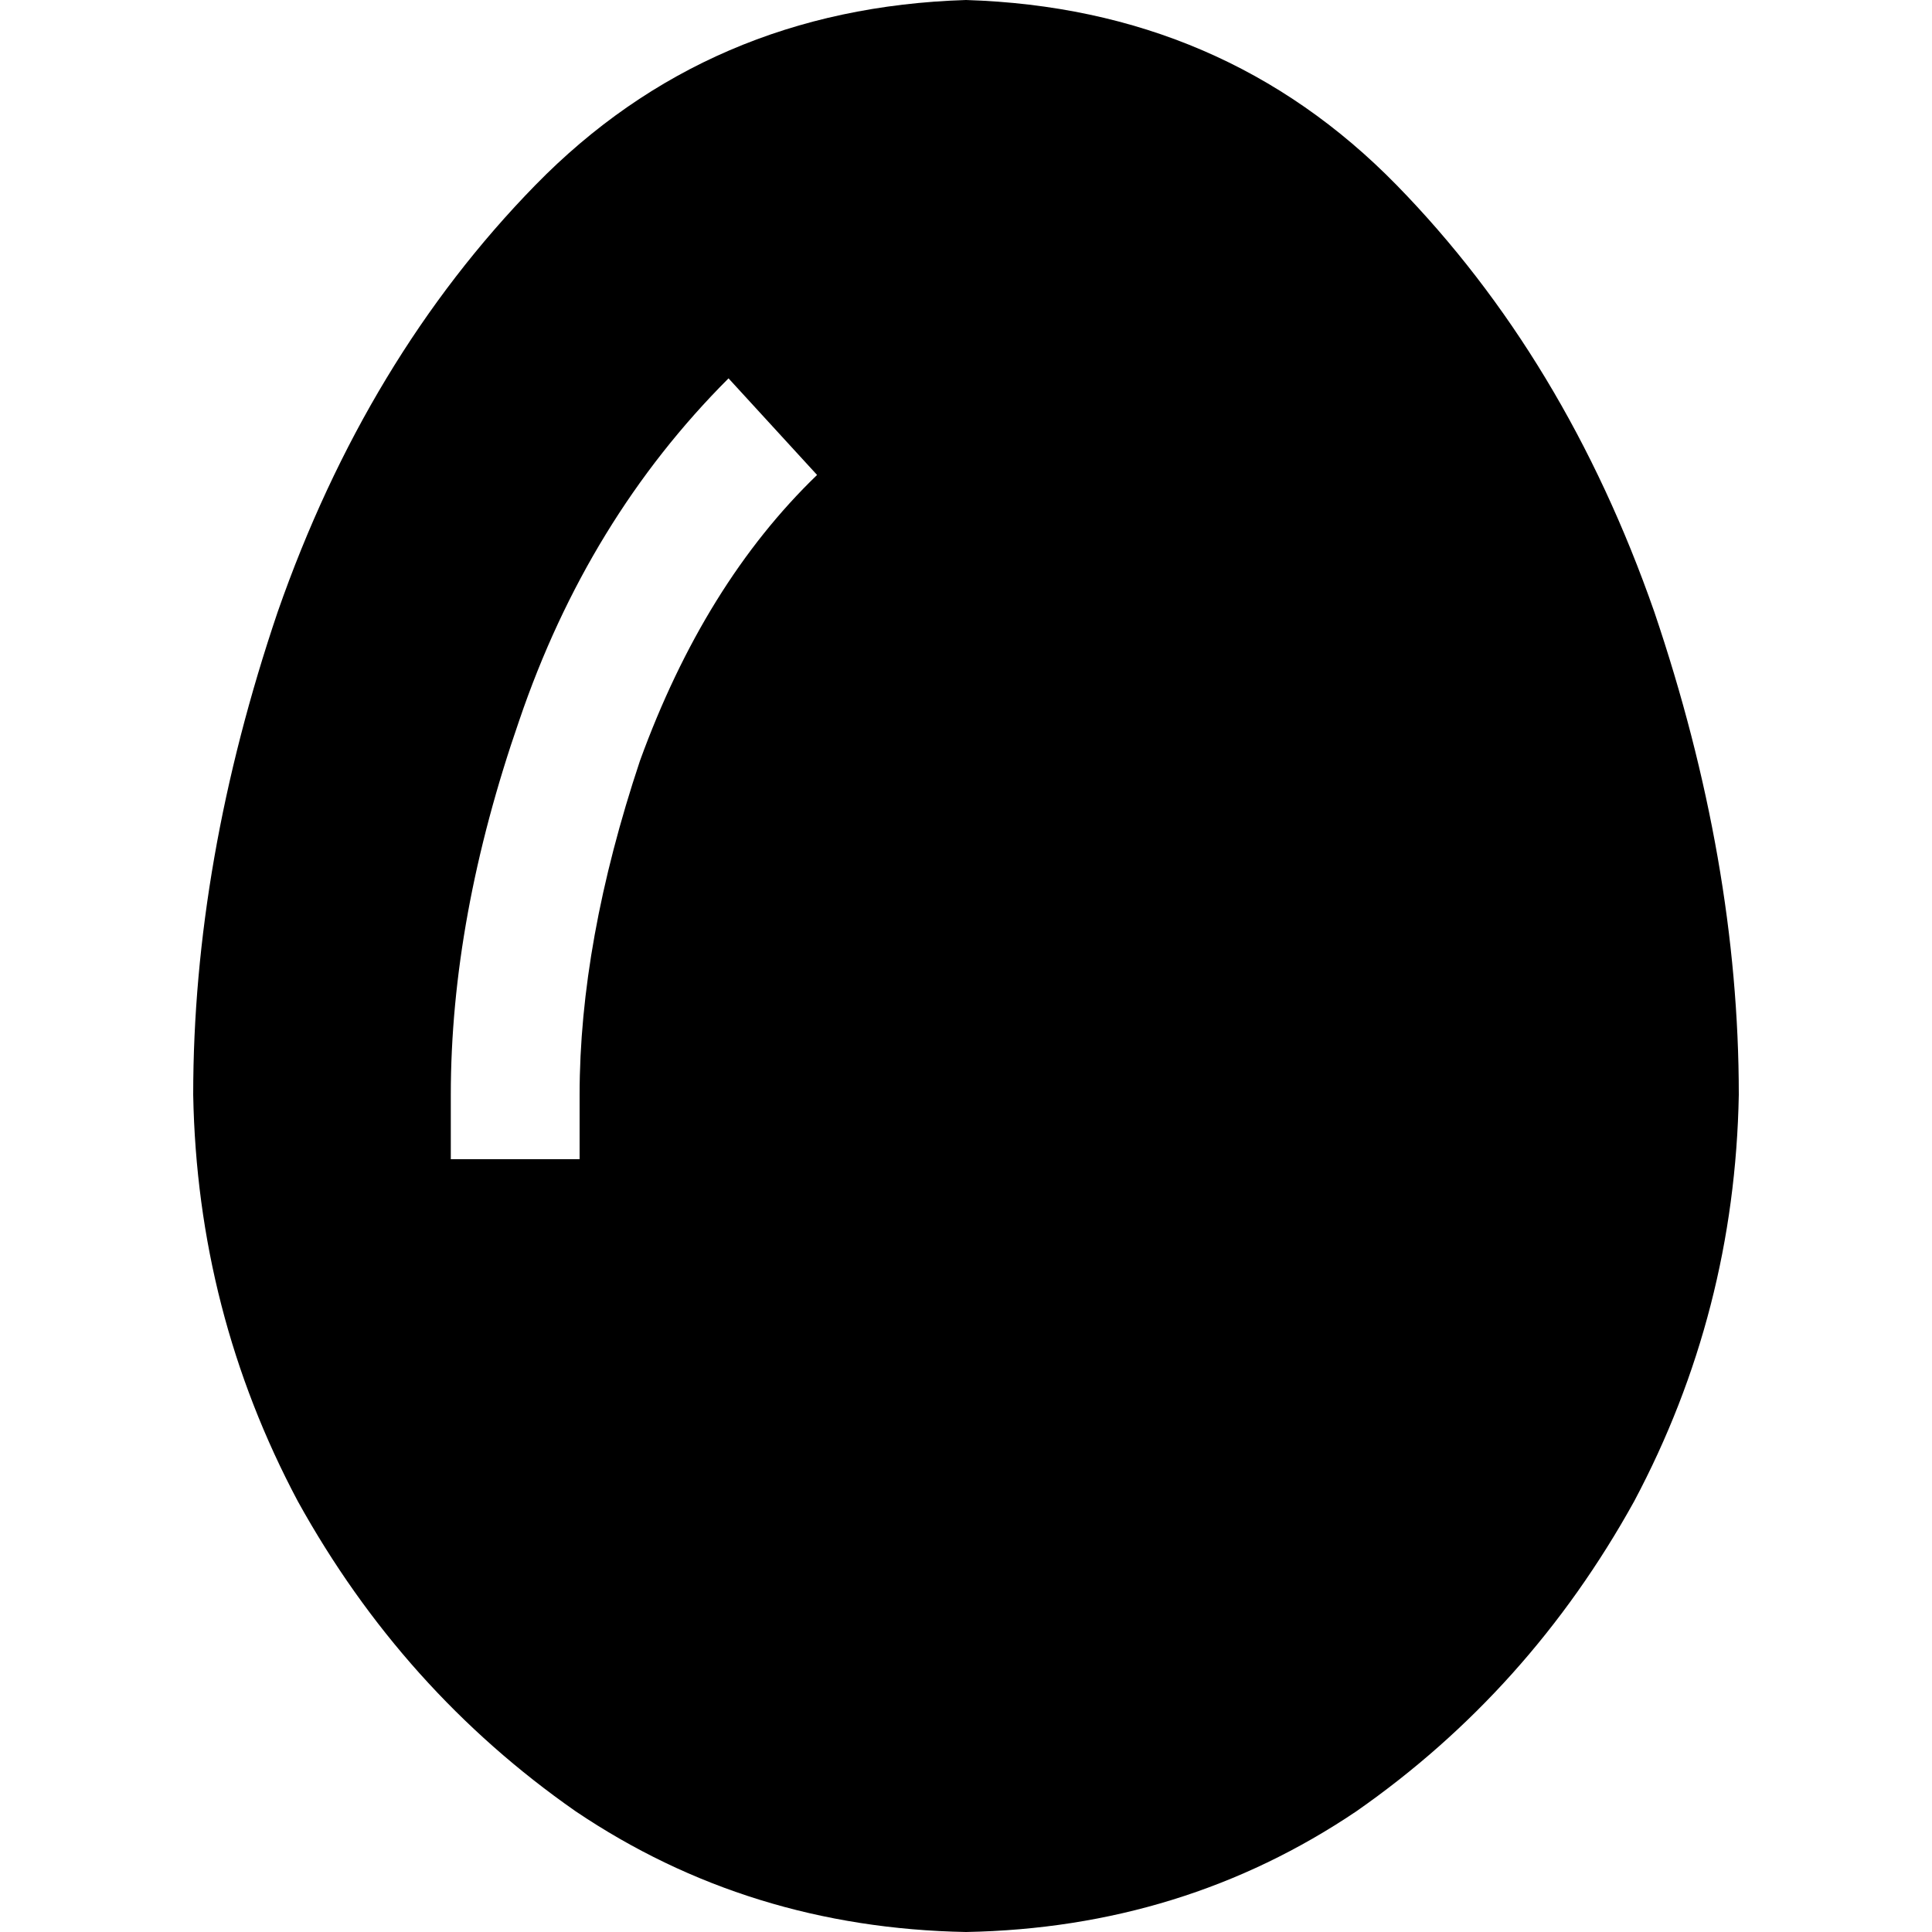 <svg xmlns="http://www.w3.org/2000/svg" viewBox="0 0 512 512">
  <path d="M 256 512 Q 198.4 510.933 152.533 480 L 152.533 480 Q 106.667 448 78.933 397.867 L 78.933 397.867 Q 52.267 347.733 51.2 290.133 Q 51.2 228.267 73.6 162.133 Q 97.067 94.933 141.867 49.067 Q 187.733 2.133 256 0 Q 324.267 2.133 370.133 49.067 Q 414.933 94.933 438.4 162.133 Q 460.8 228.267 460.8 290.133 Q 459.733 347.733 433.067 397.867 Q 405.333 448 359.467 480 Q 313.6 510.933 256 512 L 256 512 Z M 153.6 290.133 Q 153.6 249.6 169.6 201.6 Q 186.667 154.667 216.533 125.867 L 193.067 100.267 Q 155.733 137.6 137.6 190.933 Q 119.467 243.2 119.467 290.133 L 119.467 307.2 L 153.6 307.2 L 153.6 290.133 L 153.6 290.133 Z" />
</svg>